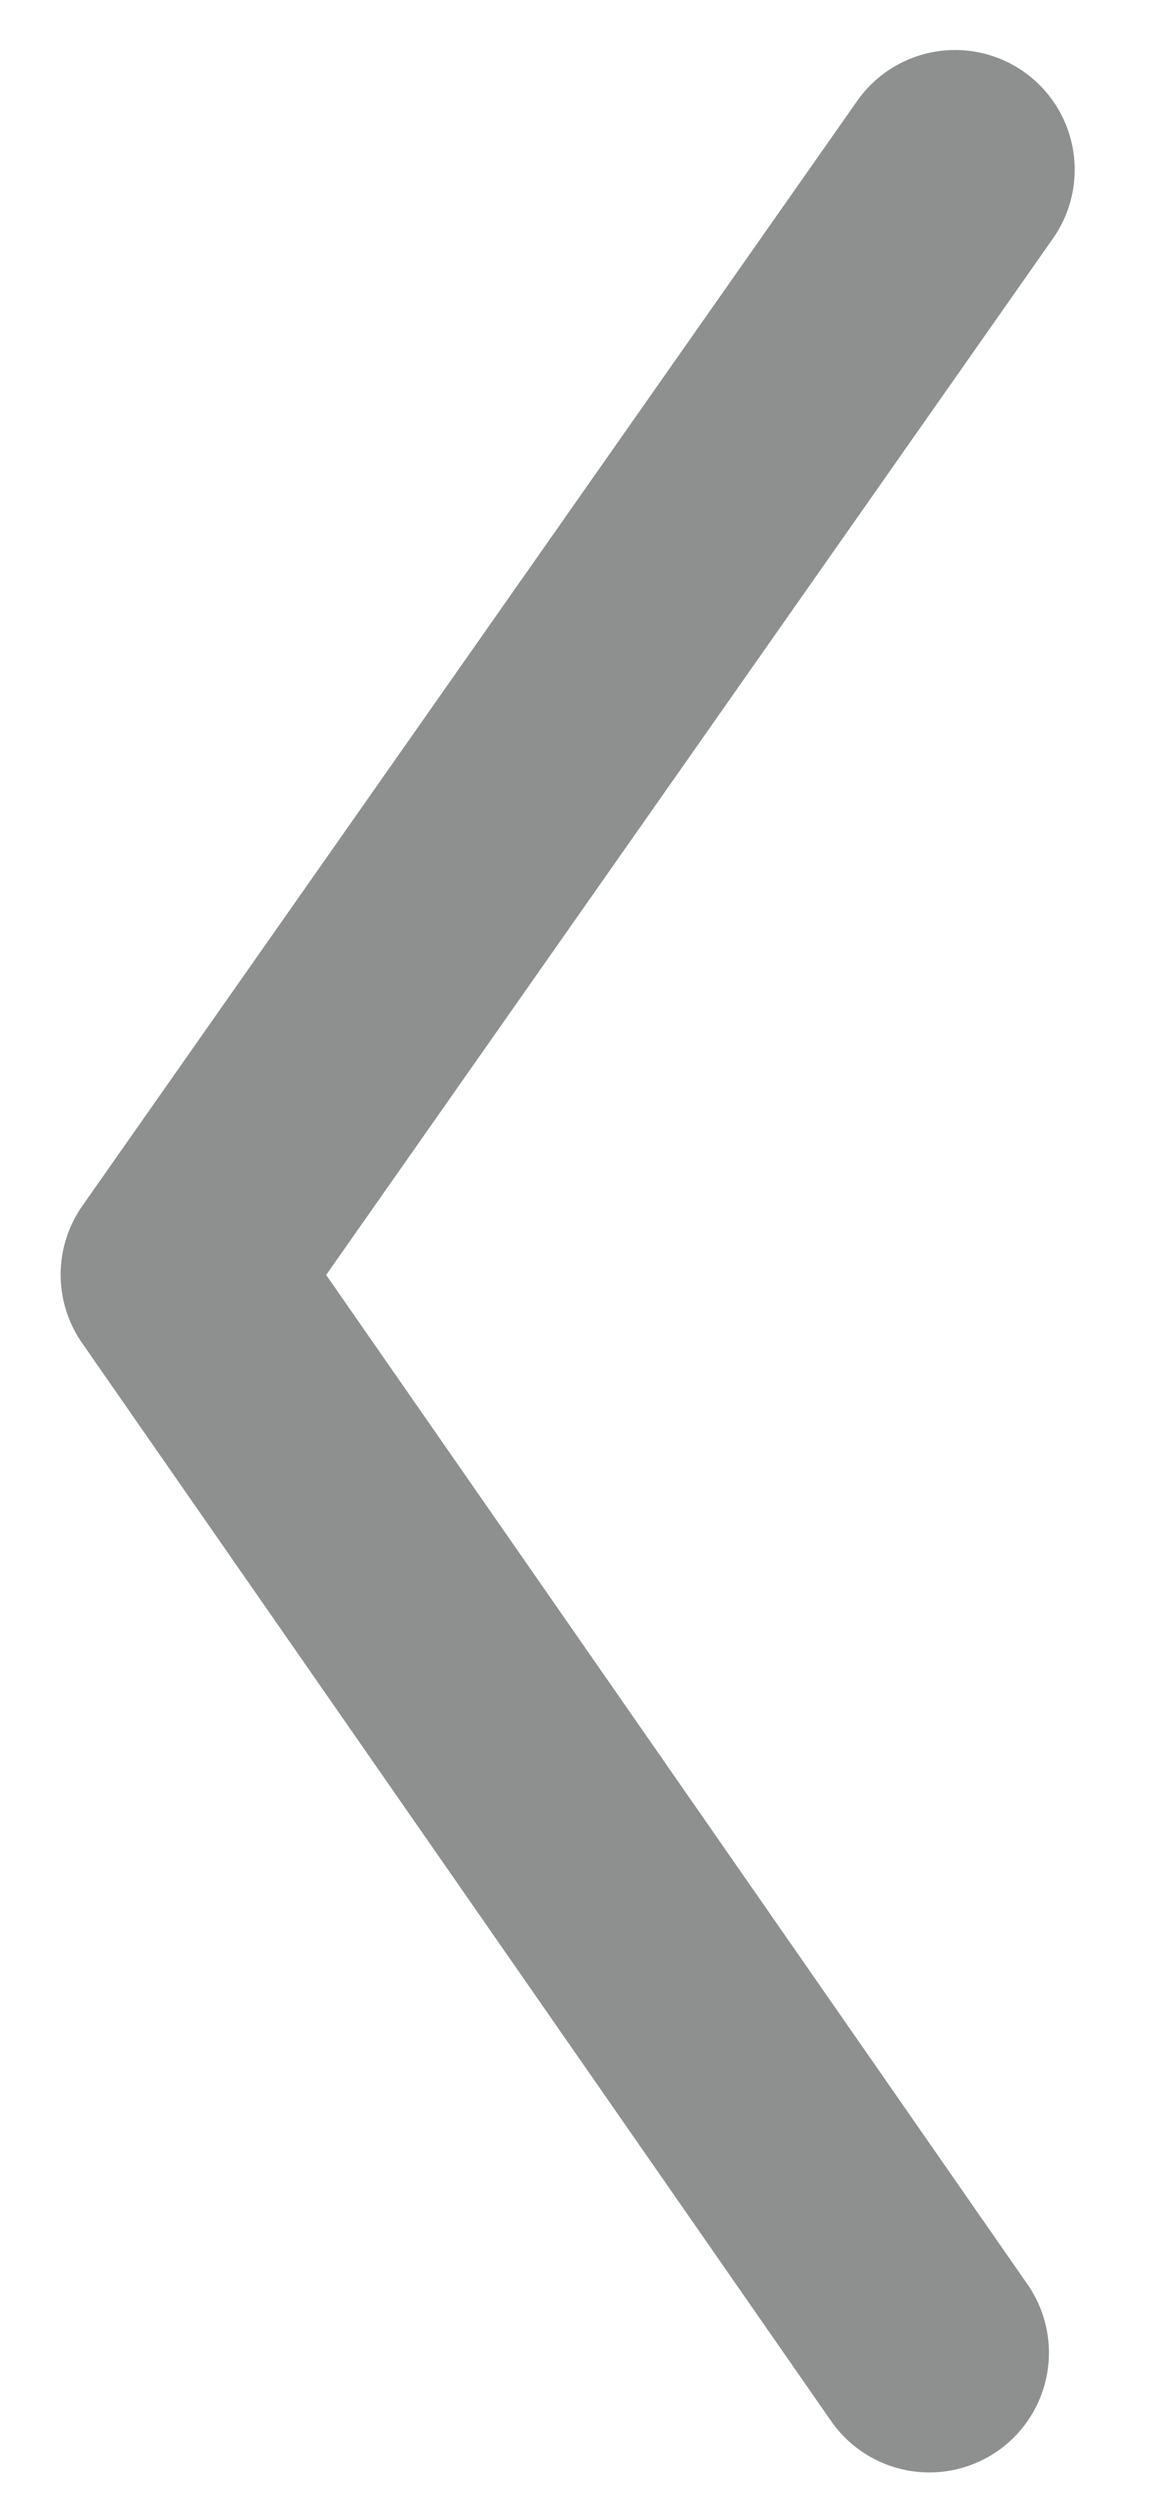<svg xmlns="http://www.w3.org/2000/svg" width="12" height="26" viewBox="0 0 12 26"><g><g><path fill="none" stroke="#8e8f8f" stroke-linecap="round" stroke-linejoin="round" stroke-miterlimit="50" stroke-width="2.49" d="M9.672 24.47v0L1.876 13.257v0L9.94 1.765v0"/></g></g></svg>